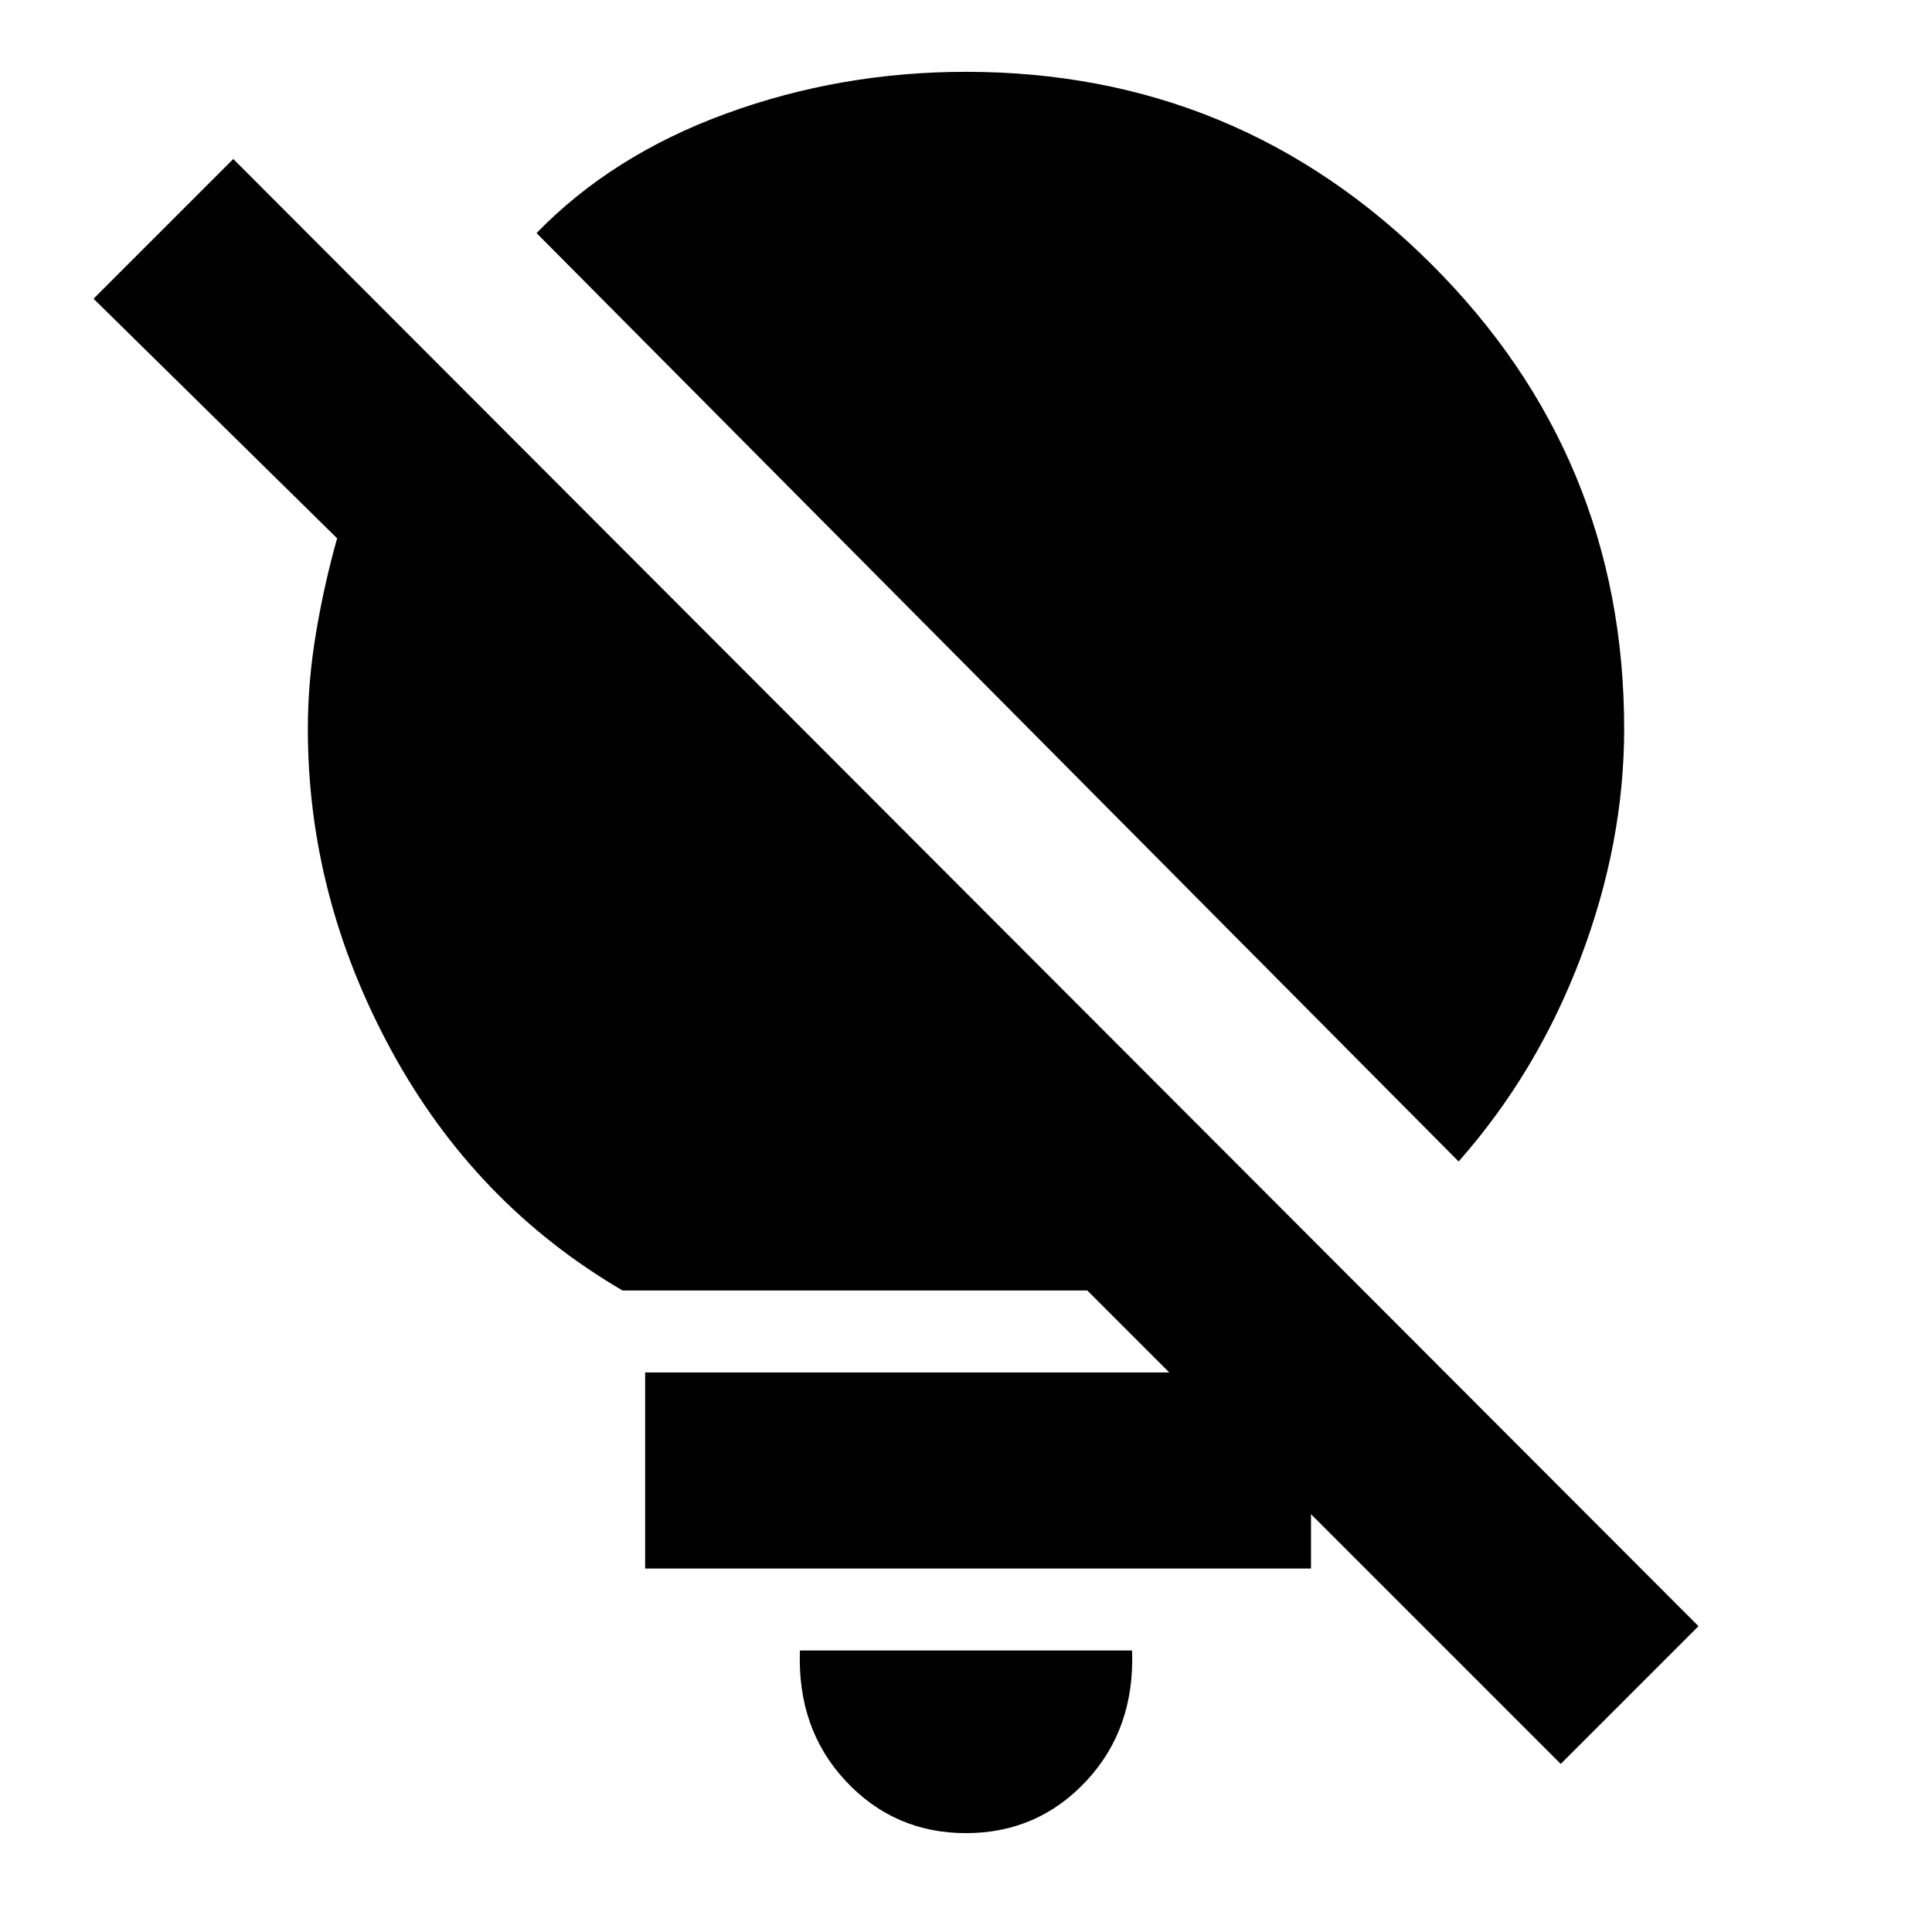 <svg xmlns="http://www.w3.org/2000/svg" height="20" viewBox="0 -960 960 960" width="20"><path d="M480-49.13q-35.57 0-59.76-25.89-24.2-25.89-22.76-64.85h165.04q1.44 38.96-22.76 64.85Q515.57-49.13 480-49.13Zm244.78-333.74L266.61-844.18q37.56-38.69 94.26-59.41T480-924.31q135.39 0 231.22 95.55 95.82 95.54 95.82 230.93 0 56.7-21.63 113.76-21.63 57.07-60.63 101.2Zm119.18 230.91-68.44 68.44-235.26-235.26H309.3q-73.26-42.87-114.8-119.18-41.54-76.3-41.54-159.87 0-23.39 4.06-47.67 4.07-24.28 10.5-47.02L46.48-811.57 115.91-881l728.05 729.04ZM651.43-278.04v97.43H320.57v-97.43h330.86Z"/></svg>
